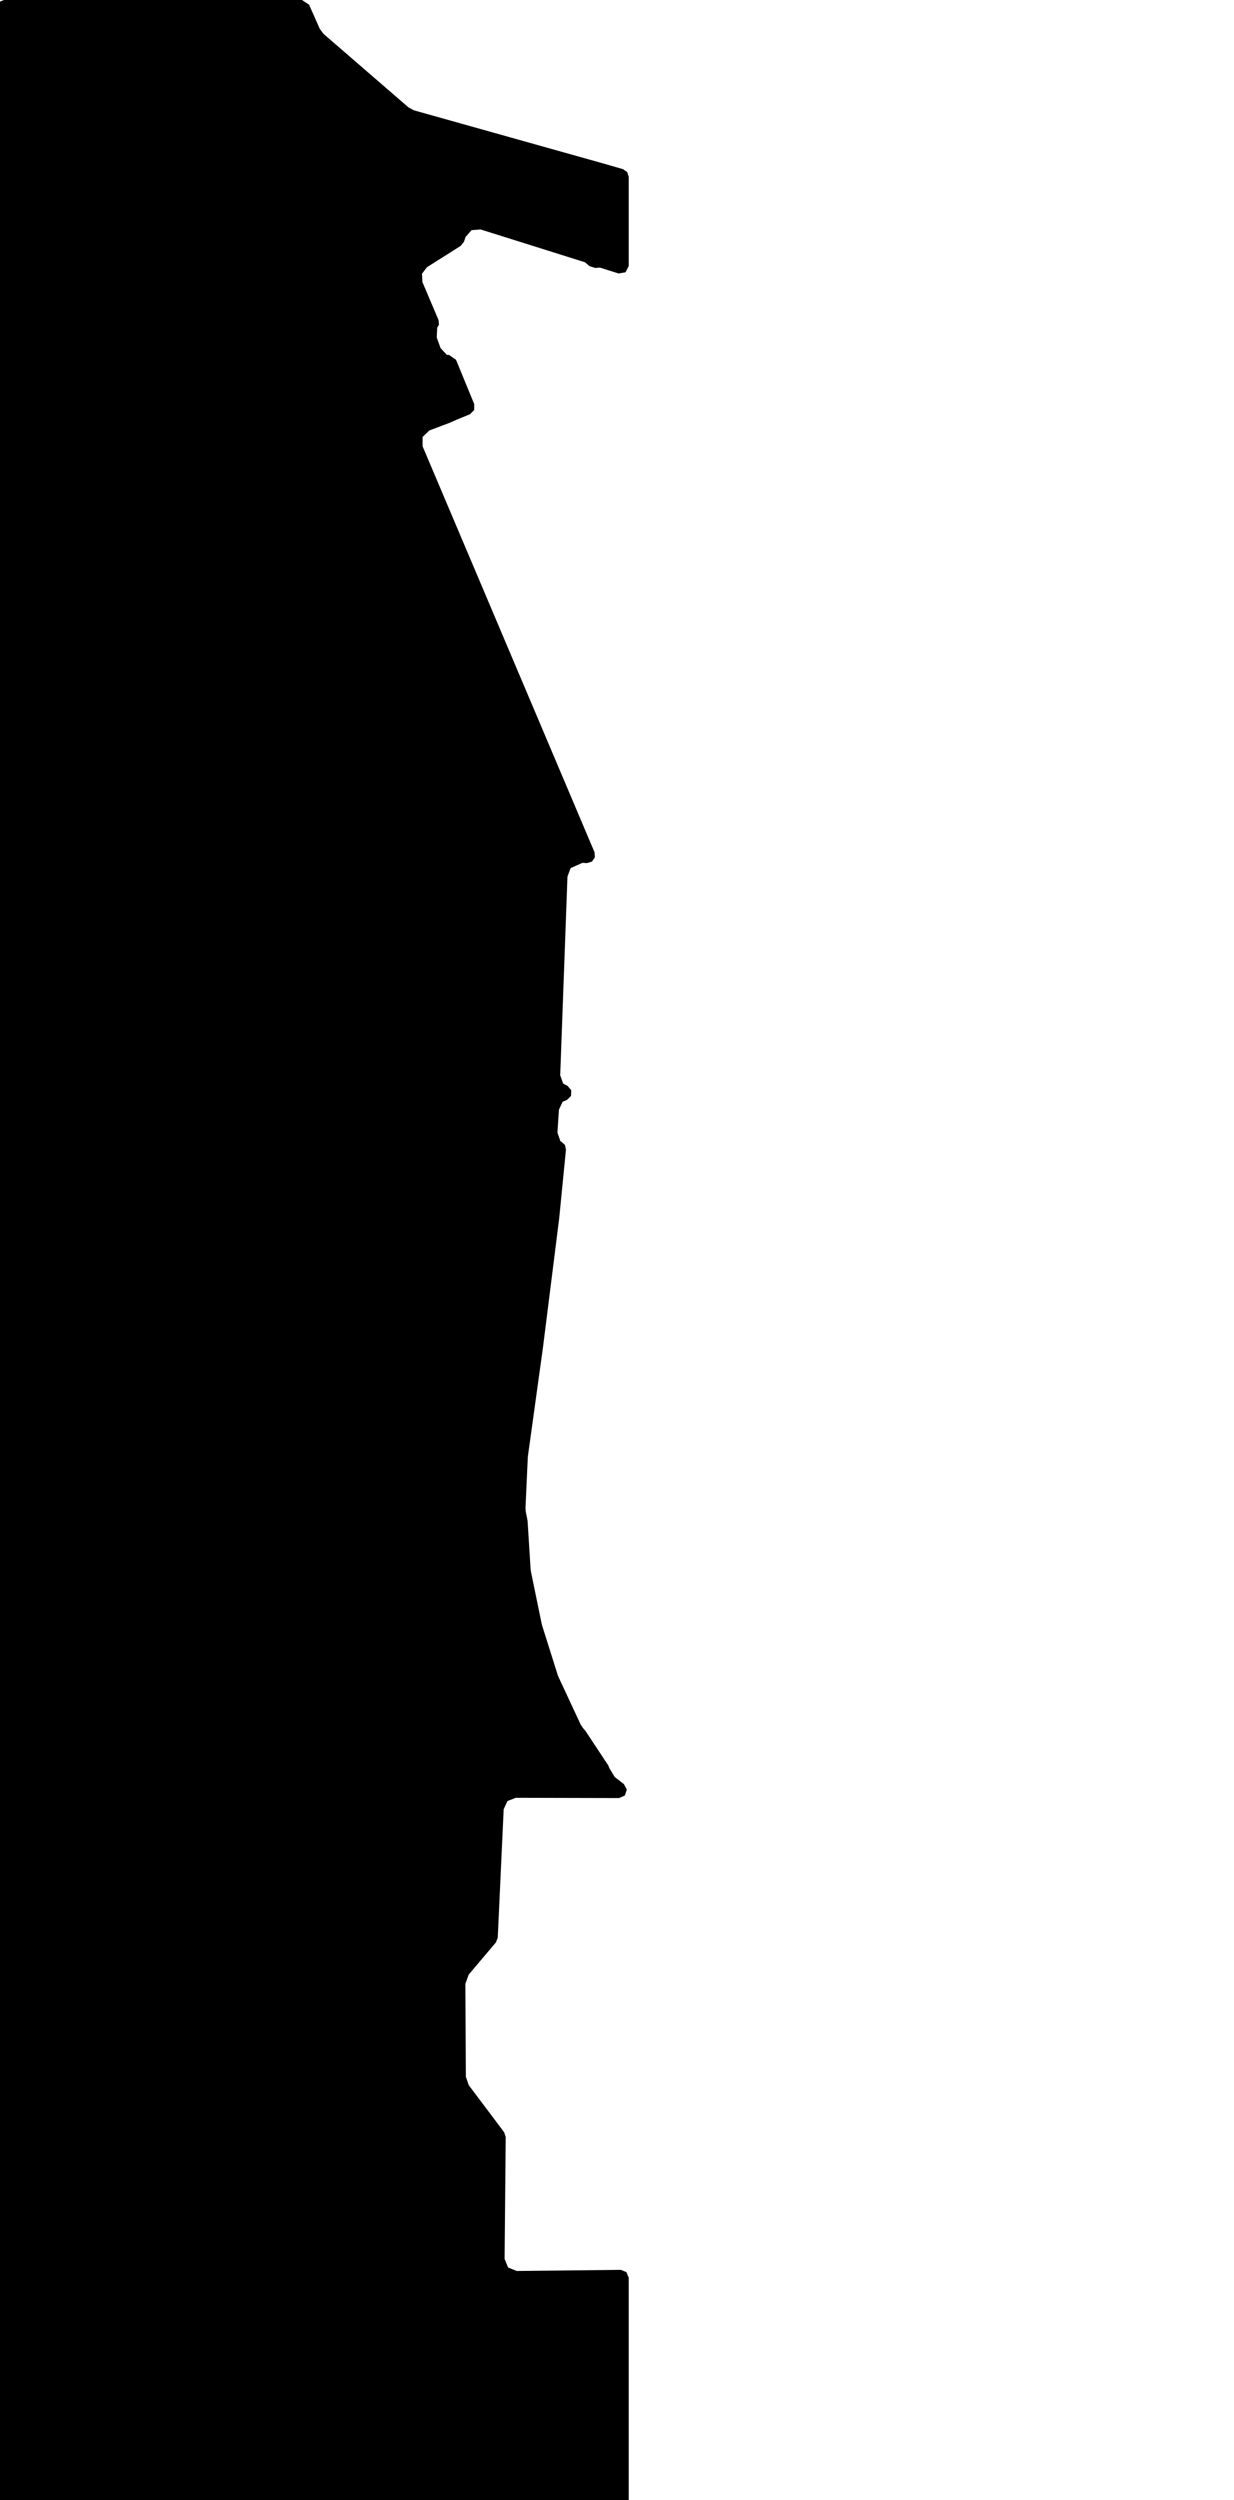 <svg xmlns="http://www.w3.org/2000/svg" version="1.1" width="592.5px" height="1200px">
  <polygon id="6" class="bin" points="1.875,0.0 -0.777,1.098 -1.875,3.75 -1.875,1203.75 -0.777,1206.402 1.875,1207.5 298.125,1207.5 300.777,1206.402 301.875,1203.75 301.875,1093.212 300.762,1090.545 298.084,1089.462 248.08,1090.011 243.961,1088.333 242.277,1084.217 242.818,1025.712 242.065,1023.424 225.057,1000.808 223.687,996.743 223.441,952.185 225.052,947.747 238.108,932.306 238.991,930.058 241.842,868.387 243.623,864.484 247.607,862.896 297.245,863.019 300.015,861.807 300.99,858.945 299.536,856.293 295.185,852.955 292.593,848.687 292.067,847.366 281.145,830.848 280.659,830.255 280.268,829.867 278.884,827.898 268.117,804.804 267.792,803.967 260.286,780.167 260.108,779.485 254.902,754.186 254.774,753.231 253.322,730.098 253.256,729.591 252.439,725.546 252.31,723.875 253.418,699.536 253.476,698.904 260.701,646.768 260.708,646.721 268.507,584.639 268.519,584.539 271.745,551.796 271.284,549.593 269.646,548.052 269.082,547.779 267.651,543.592 268.378,532.597 270.146,528.81 272.185,527.966 274.173,526.033 274.29,523.263 272.47,521.169 270.399,520.1 268.983,516.102 272.468,420.724 273.972,416.693 273.999,416.659 279.644,414.147 281.801,414.266 284.188,413.574 285.618,411.54 285.462,409.059 259.007,346.615 202.905,214.207 202.913,209.712 206.159,206.603 215.552,203.055 215.713,202.99 220.338,200.994 220.461,200.942 225.637,198.827 227.677,196.804 227.687,193.931 218.959,172.684 215.606,170.36 214.543,170.328 211.53,167.053 209.7,161.977 209.919,157.329 210.77,155.86 210.558,153.59 202.814,135.37 202.616,131.382 205.049,128.216 220.604,118.393 220.611,118.388 221.219,118.003 222.756,116.056 223.554,113.734 226.402,110.47 230.72,110.118 280.866,125.882 283.122,127.768 285.863,128.626 288.022,128.432 297,131.256 300.343,130.702 301.875,127.679 301.875,84.801 301.121,82.545 299.161,81.197 288.663,78.18 288.64,78.173 256.676,69.206 198.754,52.951 196.123,51.536 162.729,22.657 155.327,16.256 153.545,13.851 148.39,2.23 144.962,0.0 1.875,0.0 " moovel_rot="0" moovel_centroid="127.712,623.151"/>
  <polygon id="78334020" class="tile" points="-7.518,1201.0 -104.362,1257.625 -65.095,1314.95 -41.424,1349.402 -1.0,1301.921 -13.692,1291.151 -27.609,1279.332 -41.868,1267.226 -49.238,1260.974 -1.014,1207.731 -7.518,1201.0 " moovel_rot="-12.0" moovel_centroid="-49.092,1277.218"/>
  <polygon id="185193609" class="tile" points="-105.362,1204.971 -105.368,1210.727 -105.364,1223.955 -120.995,1223.906 -121.002,1201.0 -105.37,1201.049 -105.362,1204.971 " moovel_rot="-51.3" moovel_centroid="-113.182,1212.477"/>
  <polygon id="275608481" class="tile" points="-122.002,1251.249 -122.741,1243.986 -125.181,1220.223 -122.036,1214.225 -143.475,1201.0 -159.33,1242.082 -148.3,1244.838 -146.734,1254.013 -122.002,1251.249 " moovel_rot="6.6" moovel_centroid="-138.396,1230.399"/>
  <polygon id="442637483" class="tile" points="-160.33,1201.0 -185.346,1212.574 -176.784,1229.439 -170.634,1227.102 -160.346,1248.428 -160.33,1201.0 " moovel_rot="-81.8" moovel_centroid="-169.144,1219.676"/>
  <polygon id="299606243" class="tile" points="-186.353,1201.139 -203.15,1201.051 -206.12,1201.0 -206.174,1221.934 -203.496,1222.103 -199.832,1222.08 -188.167,1222.157 -186.346,1222.138 -186.415,1204.233 -186.385,1202.782 -186.353,1201.139 " moovel_rot="56.2" moovel_centroid="-196.263,1211.603"/>
  <polygon id="364968387" class="tile" points="-207.174,1261.177 -207.776,1249.664 -207.694,1211.803 -207.215,1201.0 -219.362,1208.951 -220.93,1209.81 -222.401,1211.598 -222.697,1213.666 -223.706,1245.213 -222.985,1247.822 -221.969,1250.7 -209.338,1259.952 -207.174,1261.177 " moovel_rot="-67.1" moovel_centroid="-214.82,1231.06"/>
  <polygon id="185649646" class="tile" points="-244.171,1233.916 -243.754,1239.645 -224.746,1239.645 -224.74,1236.981 -224.709,1203.69 -224.706,1201.0 -243.362,1201.006 -244.349,1207.129 -234.408,1207.116 -234.337,1208.738 -228.741,1208.623 -228.632,1223.749 -236.364,1223.789 -236.218,1233.822 -244.171,1233.916 " moovel_rot="9.1" moovel_centroid="-232.002,1221.46"/>
  <polygon id="185632784" class="tile" points="-245.362,1201.048 -260.423,1201.0 -260.411,1221.557 -260.41,1222.6 -260.41,1224.573 -245.349,1224.622 -245.358,1212.981 -245.362,1201.048 " moovel_rot="-49.6" moovel_centroid="-252.886,1212.811"/>
  <polygon id="265884364" class="tile" points="-274.609,1201.0 -274.609,1204.79 -274.607,1210.802 -274.595,1219.996 -274.597,1224.669 -274.592,1225.195 -261.423,1225.227 -261.428,1224.37 -261.427,1220.028 -261.44,1204.821 -261.443,1201.05 -270.766,1201.018 -274.609,1201.0 " moovel_rot="-29.1" moovel_centroid="-268.019,1213.119"/>
  <polygon id="252080159" class="tile" points="-275.609,1201.0 -290.389,1201.005 -290.415,1252.713 -275.635,1252.715 -275.609,1201.0 " moovel_rot="-94.7" moovel_centroid="-283.012,1226.858"/>
  <polygon id="252080546" class="tile" points="-309.659,1225.074 -311.784,1225.077 -311.786,1201.02 -291.425,1201.0 -291.415,1216.134 -291.416,1225.056 -295.799,1225.063 -309.659,1225.074 " moovel_rot="4.8" moovel_centroid="-301.602,1213.04"/>
  <polygon id="299669466" class="tile" points="-312.802,1201.0 -315.718,1201.038 -322.139,1201.253 -322.221,1212.604 -317.146,1213.054 -312.786,1213.248 -312.802,1201.0 " moovel_rot="-34.4" moovel_centroid="-317.427,1207.054"/>
  <polygon id="448157965" class="tile" points="-354.938,1456.528 -323.221,1456.669 -323.399,1210.057 -328.009,1207.342 -327.652,1203.227 -345.447,1201.0 -345.969,1204.46 -352.319,1206.254 -354.938,1456.528 " moovel_rot="59.5" moovel_centroid="-338.496,1332.176"/>
  <polygon id="357523237" class="tile" points="-355.977,1248.558 -356.107,1245.498 -356.149,1227.486 -355.938,1201.096 -373.459,1201.0 -387.57,1215.245 -383.807,1219.322 -375.936,1211.163 -375.237,1215.664 -370.77,1214.726 -370.887,1211.57 -365.768,1216.241 -370.072,1216.432 -369.851,1224.55 -365.588,1225.27 -365.405,1248.252 -355.977,1248.558 " moovel_rot="-81.5" moovel_centroid="-365.29,1219.775"/>
  <polygon id="393391811" class="tile" points="-388.581,1201.0 -396.566,1201.224 -396.422,1241.308 -454.111,1239.794 -454.373,1268.31 -453.847,1279.389 -451.843,1286.587 -444.75,1298.437 -437.793,1306.519 -429.087,1312.492 -416.829,1317.397 -403.456,1319.192 -395.13,1318.003 -390.483,1314.518 -388.57,1303.463 -395.903,1303.337 -395.868,1252.792 -389.077,1252.709 -388.581,1201.0 " moovel_rot="-1.6" moovel_centroid="-419.716,1272.302"/>
  <polygon id="257356091" class="tile" points="-476.119,1296.36 -501.757,1297.315 -503.012,1249.302 -479.489,1249.207 -479.583,1201.0 -464.053,1201.05 -455.441,1201.082 -455.373,1271.977 -476.642,1272.211 -476.119,1296.36 " moovel_rot="-82.1" moovel_centroid="-476.648,1251.573"/>
  <polygon id="288448677" class="tile" points="-504.012,1201.0 -504.041,1225.191 -527.897,1225.221 -528.092,1215.722 -528.22,1203.741 -528.229,1201.303 -518.107,1201.016 -504.012,1201.0 " moovel_rot="61.1" moovel_centroid="-516.043,1213.108"/>
  <polygon id="422877912" class="tile" points="-529.569,1201.0 -569.171,1201.287 -569.073,1252.659 -569.201,1257.358 -529.229,1257.239 -529.569,1201.0 " moovel_rot="-38.2" moovel_centroid="-549.251,1229.252"/>
  <polygon id="236572126" class="tile" points="-583.586,1208.685 -578.299,1211.46 -577.681,1213.415 -582.346,1220.472 -580.66,1284.952 -577.128,1284.864 -575.848,1286.025 -576.177,1287.654 -584.081,1291.797 -583.847,1298.639 -570.201,1291.001 -572.54,1208.648 -584.052,1201.0 -583.586,1208.685 " moovel_rot="9.3" moovel_centroid="-576.629,1251.014"/>
  <polygon id="244768464" class="tile" points="-3.981,1456.818 -12.287,1458.082 -12.293,1506.637 -6.163,1504.409 -4.256,1509.593 -1.63,1509.564 0.0,1486.899 -0.594,1473.321 -1.619,1456.669 -3.981,1456.818 " moovel_rot="-1.3" moovel_centroid="-6.396,1482.21"/>
  <polygon id="300398890" class="tile" points="-14.293,1456.669 -21.275,1456.684 -24.133,1456.696 -24.157,1492.735 -21.369,1492.723 -14.317,1492.708 -14.293,1456.669 " moovel_rot="48.3" moovel_centroid="-19.225,1474.7"/>
  <polygon id="443296705" class="tile" points="-25.157,1458.976 -51.677,1456.669 -51.535,1557.482 -32.665,1556.664 -25.157,1458.976 " moovel_rot="-34.7" moovel_centroid="-40.208,1504.619"/>
  <polygon id="277351839" class="tile" points="-65.233,1456.669 -63.623,1460.818 -57.771,1459.564 -53.398,1481.247 -57.629,1482.837 -52.677,1502.782 -90.475,1515.947 -86.65,1538.292 -97.092,1550.117 -75.415,1576.743 -78.602,1579.426 -66.592,1592.996 -52.709,1609.549 -53.547,1612.463 -67.434,1626.376 -69.782,1623.108 -72.714,1625.403 -121.864,1569.207 -116.625,1562.227 -120.535,1557.967 -95.235,1527.225 -99.76,1511.951 -86.07,1498.062 -102.684,1482.505 -98.409,1477.794 -100.854,1473.515 -65.233,1456.669 " moovel_rot="68.8" moovel_centroid="-83.956,1540.315"/>
  <polygon id="181275816" class="tile" points="-122.864,1456.669 -144.341,1456.738 -144.364,1489.416 -139.94,1489.404 -124.695,1489.353 -122.888,1489.347 -122.864,1456.669 " moovel_rot="42.2" moovel_centroid="-133.614,1473.043"/>
  <polygon id="181949149" class="tile" points="-292.204,1625.173 -289.985,1644.991 -171.351,1557.709 -160.978,1550.077 -174.757,1531.361 -169.099,1527.198 -155.317,1545.919 -149.717,1541.999 -145.364,1538.955 -145.71,1515.693 -145.831,1507.563 -168.841,1508.601 -193.901,1508.985 -193.163,1505.872 -194.21,1467.35 -270.12,1467.932 -269.981,1463.784 -291.331,1456.669 -291.773,1468.721 -292.108,1478.069 -264.196,1478.144 -263.68,1608.317 -286.338,1625.309 -292.204,1625.173 " moovel_rot="-49.4" moovel_centroid="-224.551,1535.498"/>
  <polygon id="344153860" class="tile" points="-293.204,1573.588 -293.896,1584.912 -301.982,1609.378 -309.238,1638.696 -313.164,1654.651 -326.16,1655.248 -326.105,1456.669 -313.957,1456.695 -314.78,1573.38 -293.204,1573.588 " moovel_rot="-80.5" moovel_centroid="-316.383,1568.789"/>
  <polygon id="448352514" class="tile" points="-338.619,1456.686 -338.601,1480.784 -327.16,1480.768 -327.171,1456.669 -338.619,1456.686 " moovel_rot="7.4" moovel_centroid="-332.888,1468.725"/>
  <polygon id="371391137" class="tile" points="-349.944,1525.951 -339.619,1471.932 -344.814,1471.074 -349.178,1466.243 -348.886,1456.669 -385.524,1457.057 -385.538,1512.509 -380.056,1526.824 -349.944,1525.951 " moovel_rot="7.6" moovel_centroid="-365.164,1490.793"/>
  <polygon id="201018716" class="tile" points="-404.358,1561.144 -396.035,1561.124 -386.612,1561.102 -386.538,1458.284 -404.171,1458.206 -404.113,1456.677 -410.967,1456.669 -411.027,1468.365 -410.926,1500.195 -404.419,1500.171 -404.387,1530.988 -404.365,1554.924 -404.361,1555.878 -404.358,1561.144 " moovel_rot="10.7" moovel_centroid="-397.136,1505.399"/>
  <polygon id="330741648" class="tile" points="-412.027,1456.669 -412.04,1501.666 -421.967,1502.912 -421.967,1466.393 -412.027,1456.669 " moovel_rot="60.7" moovel_centroid="-416.828,1481.811"/>
  <polygon id="108324458" class="tile" points="-441.314,1501.369 -455.898,1492.815 -441.595,1468.205 -455.906,1459.809 -454.086,1456.669 -430.776,1470.34 -428.561,1466.528 -422.967,1469.804 -440.798,1500.503 -441.314,1501.369 " moovel_rot="-72.3" moovel_centroid="-440.617,1480.643"/>
  <polygon id="59379227" class="tile" points="-456.929,1542.72 -456.906,1497.651 -476.152,1497.057 -474.673,1459.375 -525.578,1456.669 -532.747,1457.144 -532.964,1512.175 -534.792,1518.083 -506.24,1546.621 -456.929,1542.72 " moovel_rot="16.6" moovel_centroid="-497.371,1502.466"/>
  <polygon id="219802845" class="tile" points="-546.645,1457.572 -535.792,1456.669 -535.804,1481.144 -545.213,1482.031 -545.328,1474.001 -546.53,1474.138 -546.645,1457.572 " moovel_rot="9.0" moovel_centroid="-541.001,1469.008"/>
  <polygon id="163806021" class="tile" points="-552.397,1458.2 -552.298,1469.81 -548.693,1470.002 -547.649,1471.069 -547.645,1456.669 -549.078,1457.859 -552.397,1458.2 " moovel_rot="11.6" moovel_centroid="-549.931,1463.897"/>
  <polygon id="412123940" class="tile" points="-553.425,1458.091 -559.132,1460.665 -565.656,1456.669 -567.381,1475.738 -560.365,1481.181 -553.397,1477.501 -553.425,1458.091 " moovel_rot="25.8" moovel_centroid="-560.059,1469.178"/>
  <polygon id="59394586" class="tile" points="-578.815,1456.669 -568.381,1456.864 -568.381,1482.863 -580.076,1482.383 -578.815,1456.669 " moovel_rot="21.0" moovel_centroid="-573.91,1469.942"/>
  <polygon id="235063428" class="tile" points="0.0,1661.039 -0.075,1805.415 -92.585,1804.008 -91.246,1787.927 -30.42,1789.244 -28.921,1736.256 -58.791,1735.912 -58.555,1728.222 -94.09,1728.663 -94.016,1706.613 -76.407,1699.407 -38.416,1657.087 -22.951,1655.248 -22.793,1661.639 0.0,1661.039 " moovel_rot="39.4" moovel_centroid="-35.098,1729.305"/>
  <polygon id="185610603" class="tile" points="-96.093,1664.464 -100.126,1664.442 -100.248,1655.285 -96.09,1655.248 -96.093,1664.464 " moovel_rot="40.2" moovel_centroid="-98.137,1659.836"/>
  <polygon id="266177531" class="tile" points="-118.938,1655.248 -133.485,1661.248 -124.38,1686.241 -128.585,1687.757 -142.868,1693.146 -125.927,1739.652 -142.836,1745.747 -132.03,1773.255 -129.111,1775.826 -126.422,1775.329 -107.636,1740.128 -102.926,1726.929 -101.248,1713.52 -102.288,1701.031 -104.491,1690.731 -109.251,1677.975 -118.938,1655.248 " moovel_rot="-36.2" moovel_centroid="-121.105,1714.817"/>
  <polygon id="380627725" class="tile" points="-169.939,1698.527 -143.875,1708.237 -148.795,1680.792 -152.603,1679.15 -143.868,1657.555 -149.922,1655.248 -159.065,1677.199 -166.406,1675.316 -172.408,1688.605 -169.939,1698.527 " moovel_rot="41.1" moovel_centroid="-156.716,1686.24"/>
  <polygon id="422497593" class="tile" points="-197.589,1655.248 -173.408,1655.436 -173.55,1871.933 -197.555,1872.738 -197.592,1833.927 -197.589,1655.248 " moovel_rot="55.3" moovel_centroid="-185.542,1763.721"/>
  <polygon id="442637468" class="tile" points="-216.863,1655.248 -221.72,1663.447 -221.754,1682.529 -198.592,1683.205 -198.601,1664.036 -216.863,1655.248 " moovel_rot="-17.6" moovel_centroid="-210.557,1671.094"/>
  <polygon id="244914655" class="tile" points="-224.154,1732.422 -230.028,1732.471 -230.027,1731.183 -230.029,1727.24 -230.022,1707.122 -230.016,1696.063 -230.001,1657.22 -229.999,1655.248 -224.322,1655.363 -223.974,1671.056 -223.689,1684.014 -223.341,1699.796 -223.077,1711.541 -222.754,1726.252 -224.288,1726.297 -224.154,1732.422 " moovel_rot="8.9" moovel_centroid="-226.788,1694.937"/>
  <polygon id="375129178" class="tile" points="-231.059,1657.346 -231.029,1704.088 -232.74,1708.006 -254.835,1698.561 -236.81,1655.248 -231.059,1657.346 " moovel_rot="-12.7" moovel_centroid="-239.381,1684.711"/>
  <polygon id="229076145" class="tile" points="-255.854,1679.339 -255.835,1655.248 -272.097,1655.292 -272.107,1679.387 -255.854,1679.339 " moovel_rot="61.0" moovel_centroid="-263.974,1667.315"/>
  <polygon id="412123945" class="tile" points="-273.385,1674.961 -273.672,1655.248 -297.436,1655.452 -297.44,1684.351 -285.121,1684.25 -285.512,1676.826 -280.39,1676.744 -273.107,1676.839 -273.385,1674.961 " moovel_rot="-59.9" moovel_centroid="-286.346,1668.278"/>
  <polygon id="300398885" class="tile" points="-298.44,1655.248 -309.222,1655.269 -309.23,1658.87 -309.018,1687.333 -309.022,1690.47 -298.49,1690.445 -298.44,1655.248 " moovel_rot="49.4" moovel_centroid="-303.795,1672.777"/>
  <polygon id="185022023" class="tile" points="-317.642,1724.332 -310.23,1724.496 -310.257,1655.248 -372.951,1655.599 -372.945,1720.223 -334.927,1723.912 -317.642,1724.332 " moovel_rot="51.8" moovel_centroid="-341.219,1689.182"/>
  <polygon id="285988332" class="tile" points="-378.444,1670.963 -378.937,1668.441 -379.636,1667.041 -381.037,1665.377 -382.408,1664.182 -383.828,1663.34 -385.598,1663.07 -389.216,1662.511 -389.761,1656.099 -401.482,1655.39 -419.89,1655.248 -438.577,1655.298 -438.628,1660.514 -439.753,1660.775 -441.026,1661.276 -442.233,1661.997 -443.234,1662.758 -443.938,1663.552 -445.121,1665.05 -445.619,1665.929 -445.857,1667.092 -446.23,1668.114 -449.803,1668.037 -449.779,1705.897 -444.416,1705.97 -444.993,1740.163 -440.78,1741.381 -417.055,1742.387 -419.036,1749.649 -417.683,1751.276 -416.839,1753.85 -417.115,1758.241 -416.929,1800.659 -407.617,1803.169 -404.472,1803.12 -401.101,1805.392 -400.644,1806.991 -401.258,1807.768 -404.475,1804.557 -406.209,1820.083 -403.039,1824.26 -404.866,1834.3 -404.454,1837.572 -403.517,1840.933 -400.889,1843.522 -398.409,1844.175 -395.983,1843.938 -394.092,1843.009 -392.787,1841.809 -391.503,1840.033 -390.699,1838.96 -390.487,1838.692 -386.161,1839.487 -381.878,1810.441 -385.352,1805.744 -384.988,1804.927 -380.256,1799.949 -379.495,1796.41 -379.301,1779.579 -378.918,1748.1 -374.73,1747.948 -374.61,1718.527 -373.991,1686.598 -373.951,1671.676 -377.608,1671.812 -378.113,1671.536 -378.444,1670.963 " moovel_rot="-38.3" moovel_centroid="-406.475,1728.278"/>
  <polygon id="184999234" class="tile" points="-465.519,1709.659 -465.511,1703.548 -465.484,1655.912 -465.484,1655.248 -450.803,1655.249 -450.828,1697.784 -450.838,1709.66 -465.519,1709.659 " moovel_rot="8.1" moovel_centroid="-458.159,1682.454"/>
  <polygon id="358933096" class="tile" points="-479.902,1661.162 -494.139,1655.248 -496.311,1683.872 -512.807,1684.672 -512.762,1717.662 -466.603,1712.269 -466.519,1690.769 -473.043,1690.578 -472.954,1686.176 -470.178,1686.298 -470.332,1679.628 -479.698,1679.547 -479.902,1661.162 " moovel_rot="8.8" moovel_centroid="-489.821,1693.219"/>
  <polygon id="443296709" class="tile" points="-513.813,1760.083 -530.416,1761.461 -532.099,1734.578 -524.779,1731.738 -523.901,1685.701 -526.879,1668.492 -522.727,1655.248 -513.807,1655.46 -513.813,1760.083 " moovel_rot="-90.2" moovel_centroid="-520.485,1713.101"/>
  <polygon id="377032862" class="tile" points="-555.944,1655.266 -555.941,1691.037 -533.105,1691.012 -533.099,1655.248 -555.944,1655.266 " moovel_rot="8.4" moovel_centroid="-544.523,1673.14"/>
  <polygon id="239492646" class="tile" points="-557.561,1693.099 -572.043,1693.389 -572.043,1655.248 -565.521,1657.852 -556.944,1661.273 -557.561,1693.099 " moovel_rot="-33.6" moovel_centroid="-564.864,1675.578"/>
  <polygon id="412123954" class="tile" points="-0.03,1872.738 -28.916,1872.858 -28.896,1903.045 0.0,1902.929 -0.03,1872.738 " moovel_rot="29.5" moovel_centroid="-14.46,1887.893"/>
  <polygon id="299944957" class="tile" points="-30.966,1905.043 -30.916,1872.738 -39.647,1873.245 -38.769,1905.495 -30.966,1905.043 " moovel_rot="30.4" moovel_centroid="-35.078,1888.828"/>
  <polygon id="232494203" class="tile" points="-53.737,1888.548 -53.749,1872.738 -40.647,1875.85 -44.17,1890.769 -53.737,1888.548 " moovel_rot="-37.0" moovel_centroid="-48.034,1881.575"/>
  <polygon id="376424334" class="tile" points="-54.749,1900.751 -79.48,1901.04 -79.479,1873.026 -54.926,1872.738 -54.749,1900.751 " moovel_rot="-81.4" moovel_centroid="-67.158,1886.905"/>
  <polygon id="201146435" class="tile" points="-102.447,1872.855 -80.48,1872.738 -80.481,1878.506 -80.502,1893.56 -80.514,1900.151 -93.641,1900.037 -94.226,1958.829 -102.209,1958.582 -102.447,1872.855 " moovel_rot="10.4" moovel_centroid="-94.442,1905.579"/>
  <polygon id="375129181" class="tile" points="-125.93,1901.639 -103.447,1898.556 -108.074,1872.738 -125.896,1875.513 -125.93,1901.639 " moovel_rot="19.6" moovel_centroid="-115.769,1887.605"/>
  <polygon id="328909458" class="tile" points="-199.93,1878.953 -199.992,1962.537 -127.006,1962.34 -126.93,1872.738 -178.77,1872.882 -178.78,1878.895 -199.93,1878.953 " moovel_rot="57.6" moovel_centroid="-162.95,1918.465"/>
  <polygon id="185515256" class="tile" points="-233.458,1925.156 -233.448,1872.738 -200.992,1872.873 -201.007,1925.286 -233.458,1925.156 " moovel_rot="-50.4" moovel_centroid="-217.226,1899.013"/>
  <polygon id="288641699" class="tile" points="-234.458,1872.738 -234.462,1877.253 -234.463,1889.656 -234.463,1893.913 -234.826,1921.051 -265.029,1920.603 -265.078,1873.352 -234.458,1872.738 " moovel_rot="-28.5" moovel_centroid="-249.752,1896.879"/>
  <polygon id="184663691" class="tile" points="-290.723,1919.927 -290.723,1912.818 -290.721,1910.184 -290.719,1904.236 -286.573,1904.258 -286.584,1905.598 -278.209,1905.575 -278.216,1903.103 -273.134,1903.061 -273.263,1895.245 -271.979,1895.243 -271.976,1891.023 -290.887,1891.036 -290.888,1889.485 -290.923,1880.732 -290.88,1872.757 -266.078,1872.738 -266.104,1919.909 -290.723,1919.927 " moovel_rot="8.7" moovel_centroid="-277.526,1895.907"/>
  <polygon id="219559495" class="tile" points="-291.927,1913.946 -291.923,1877.109 -314.71,1872.738 -319.394,1897.477 -311.757,1898.927 -313.844,1909.954 -291.927,1913.946 " moovel_rot="-92.5" moovel_centroid="-303.955,1892.887"/>
  <polygon id="330741675" class="tile" points="-320.408,1872.769 -320.394,1907.957 -331.108,1911.813 -331.121,1872.738 -320.408,1872.769 " moovel_rot="-29.0" moovel_centroid="-325.851,1891.336"/>
  <polygon id="331122537" class="tile" points="-332.121,1873.474 -349.287,1872.738 -349.275,1890.48 -332.812,1892.024 -332.121,1873.474 " moovel_rot="-41.0" moovel_centroid="-340.806,1882.122"/>
  <polygon id="277313511" class="tile" points="-387.605,1872.738 -350.287,1874.671 -350.301,1931.205 -353.234,1940.499 -358.886,1947.214 -366.422,1952.883 -376.487,1954.902 -387.445,1954.249 -395.314,1950.297 -402.646,1943.395 -405.978,1936.54 -409.528,1925.625 -410.054,1910.977 -410.059,1886.581 -408.377,1881.907 -407.011,1880.778 -404.961,1879.079 -387.605,1872.738 " moovel_rot="-55.4" moovel_centroid="-379.416,1911.943"/>
  <polygon id="277351817" class="tile" points="-411.064,1920.626 -411.059,1925.346 -455.885,1925.022 -455.854,1874.916 -428.748,1874.896 -428.682,1872.738 -416.354,1872.742 -416.38,1874.891 -411.839,1874.823 -411.641,1886.455 -411.064,1920.626 " moovel_rot="25.9" moovel_centroid="-433.484,1899.813"/>
  <polygon id="299950347" class="tile" points="-456.885,1883.531 -466.681,1883.103 -466.641,1881.756 -466.48,1876.79 -466.393,1872.738 -456.89,1873.005 -456.885,1881.987 -456.885,1883.531 " moovel_rot="-30.1" moovel_centroid="-461.695,1878.122"/>
  <polygon id="393403105" class="tile" points="-502.13,1872.738 -467.682,1921.223 -484.207,1933.449 -476.979,1942.409 -467.681,1956.607 -520.83,1994.37 -521.282,2020.222 -534.959,2021.56 -542.437,1930.731 -527.631,1923.863 -529.005,1887.131 -521.621,1887.088 -502.13,1872.738 " moovel_rot="34.1" moovel_centroid="-509.42,1941.533"/>
  <polygon id="180516344" class="tile" points="-543.458,1924.934 -543.437,1872.748 -557.367,1872.738 -557.38,1924.916 -543.458,1924.934 " moovel_rot="-84.9" moovel_centroid="-550.41,1898.831"/>
  <polygon id="296322555" class="tile" points="-2.281,2021.853 -76.411,2021.56 -76.517,2123.637 -69.056,2123.647 -69.067,2129.371 -0.11,2129.74 0.0,2091.615 -1.963,2091.613 -2.281,2021.853 " moovel_rot="-32.5" moovel_centroid="-38.738,2075.72"/>
  <polygon id="389581951" class="tile" points="-92.736,2041.19 -92.748,2021.567 -78.525,2021.56 -78.517,2036.789 -82.191,2036.787 -82.188,2041.189 -92.736,2041.19 " moovel_rot="-1.0" moovel_centroid="-85.955,2030.908"/>
  <polygon id="144312950" class="tile" points="-120.441,2021.647 -93.748,2021.56 -93.748,2029.074 -93.752,2063.715 -120.445,2063.802 -120.441,2021.647 " moovel_rot="60.9" moovel_centroid="-107.096,2042.681"/>
  <polygon id="446154780" class="tile" points="-121.445,2098.697 -183.077,2078.729 -180.939,2021.56 -121.5,2022.799 -121.445,2098.697 " moovel_rot="27.9" moovel_centroid="-150.357,2055.917"/>
  <polygon id="329370063" class="tile" points="-209.172,2021.865 -209.203,2058.338 -184.077,2057.928 -184.083,2053.728 -184.131,2021.56 -209.172,2021.865 " moovel_rot="24.1" moovel_centroid="-196.652,2039.933"/>
  <polygon id="292852076" class="tile" points="-221.051,2023.67 -218.157,2039.197 -210.205,2037.756 -210.277,2023.643 -210.203,2021.56 -221.051,2023.67 " moovel_rot="71.3" moovel_centroid="-214.954,2030.146"/>
  <polygon id="429404977" class="tile" points="-222.07,2021.568 -222.051,2044.271 -235.905,2044.256 -235.925,2024.831 -231.925,2021.56 -222.07,2021.568 " moovel_rot="-75.0" moovel_centroid="-228.869,2033.131"/>
  <polygon id="185631121" class="tile" points="-244.142,2035.229 -239.063,2035.292 -236.925,2035.318 -236.948,2021.788 -244.018,2021.56 -244.142,2035.229 " moovel_rot="-50.4" moovel_centroid="-240.515,2028.497"/>
  <polygon id="220970963" class="tile" points="-248.425,2021.56 -245.142,2042.145 -245.562,2042.22 -263.062,2044.906 -263.481,2045.492 -262.261,2057.572 -260.8,2068.602 -269.095,2069.826 -271.076,2057.733 -271.915,2050.845 -268.143,2050.136 -271.893,2025.365 -248.425,2021.56 " moovel_rot="70.0" moovel_centroid="-260.692,2040.503"/>
  <polygon id="181959264" class="tile" points="-294.529,2085.647 -299.536,2080.282 -304.327,2075.146 -290.6,2061.592 -298.767,2045.234 -304.296,2034.155 -299.844,2032.083 -301.21,2029.457 -299.783,2026.702 -298.103,2023.447 -294.195,2021.56 -272.915,2064.879 -285.544,2077.227 -294.529,2085.647 " moovel_rot="31.1" moovel_centroid="-290.045,2055.409"/>
  <polygon id="443136829" class="tile" points="-380.128,2021.729 -380.12,2097.61 -305.327,2097.436 -305.337,2021.56 -380.128,2021.729 " moovel_rot="73.7" moovel_centroid="-342.728,2059.584"/>
  <polygon id="185515254" class="tile" points="-390.333,2046.317 -381.131,2046.31 -381.128,2021.56 -390.336,2021.569 -390.333,2046.317 " moovel_rot="8.7" moovel_centroid="-385.732,2033.938"/>
  <polygon id="309309710" class="tile" points="-446.503,2243.696 -394.043,2204.468 -395.266,2195.676 -391.336,2194.814 -394.741,2177.356 -396.377,2158.257 -397.404,2138.063 -396.743,2117.081 -394.961,2101.494 -391.369,2089.473 -394.931,2088.088 -392.965,2082.498 -432.208,2055.994 -430.289,2052.211 -413.527,2062.672 -405.878,2050.426 -419.379,2041.779 -411.21,2029.297 -422.866,2021.56 -439.233,2045.989 -447.677,2056.663 -454.483,2072.085 -458.631,2086.998 -461.076,2101.86 -462.212,2117.639 -462.502,2133.078 -462.195,2147.008 -461.442,2161.565 -460.479,2176.01 -459.051,2188.101 -456.596,2202.388 -453.612,2216.458 -450.545,2229.982 -446.503,2243.696 " moovel_rot="1.7" moovel_centroid="-428.547,2137.935"/>
  <polygon id="185647480" class="tile" points="-463.927,2079.985 -463.958,2099.404 -465.325,2106.597 -471.196,2113.095 -479.329,2116.566 -485.907,2116.306 -488.895,2116.186 -489.042,2021.56 -463.502,2023.114 -463.887,2074.127 -463.927,2079.985 " moovel_rot="-49.9" moovel_centroid="-476.674,2067.85"/>
  <polygon id="395655352" class="tile" points="-490.042,2021.785 -496.231,2021.675 -502.562,2021.56 -502.693,2025.183 -502.656,2031.105 -506.347,2031.122 -506.312,2037.03 -501.867,2037.004 -501.135,2037.716 -501.116,2039.504 -501.847,2040.232 -506.291,2040.258 -506.233,2049.413 -500.041,2049.374 -500.051,2047.531 -494.001,2047.493 -493.991,2049.336 -492.022,2049.322 -490.053,2049.362 -490.054,2045.341 -490.042,2021.785 " moovel_rot="-81.2" moovel_centroid="-497.424,2035.816"/>
  <polygon id="326251666" class="tile" points="-507.347,2022.599 -507.352,2044.358 -515.308,2044.193 -520.796,2044.14 -521.577,2044.234 -521.409,2039.513 -521.354,2034.399 -533.051,2034.266 -533.099,2038.906 -533.233,2049.216 -533.309,2052.905 -533.5,2062.121 -533.569,2063.817 -543.565,2063.559 -543.719,2029.202 -543.725,2028.793 -543.705,2021.56 -539.619,2021.726 -507.347,2022.599 " moovel_rot="55.4" moovel_centroid="-528.324,2037.028"/>
  <polygon id="278033614" class="tile" points="-55.774,2312.471 -55.886,2313.182 -55.959,2314.617 -55.822,2316.055 -55.484,2317.456 -55.238,2318.127 -54.605,2319.421 -53.799,2320.615 -52.831,2321.678 -51.717,2322.593 -50.484,2323.336 -49.251,2323.865 -50.939,2323.852 -50.979,2331.905 -42.624,2331.934 -42.59,2324.092 -38.528,2323.566 -37.042,2323.163 -35.621,2322.572 -34.946,2322.201 -33.666,2321.334 -33.078,2320.842 -31.998,2319.744 -31.078,2318.511 -30.682,2317.855 -30.12,2317.226 -21.306,2307.327 -20.717,2307.61 -16.319,2303.844 -15.688,2287.012 -0.296,2289.956 0.0,2274.954 -2.106,2275.211 -15.172,2272.497 -14.628,2243.696 -17.361,2244.026 -29.179,2245.446 -40.792,2246.841 -50.365,2248.013 -52.16,2248.242 -53.269,2248.389 -55.942,2248.665 -55.846,2286.257 -55.828,2291.8 -55.8,2302.846 -55.774,2312.471 " moovel_rot="-18.0" moovel_centroid="-34.541,2282.994"/>
  <polygon id="246731436" class="tile" points="-57.963,2243.727 -57.959,2261.854 -74.724,2261.823 -74.728,2243.696 -57.963,2243.727 " moovel_rot="-72.6" moovel_centroid="-66.343,2252.775"/>
  <polygon id="445183597" class="tile" points="-75.731,2292.197 -75.728,2293.678 -96.348,2293.716 -104.507,2293.652 -104.481,2290.677 -109.117,2290.643 -109.117,2289.686 -109.123,2288.365 -109.122,2284.161 -106.235,2281.952 -106.344,2243.768 -89.82,2243.696 -89.741,2270.567 -86.366,2270.557 -86.36,2273.207 -75.752,2273.167 -75.728,2281.837 -75.731,2292.197 " moovel_rot="8.4" moovel_centroid="-94.233,2272.689"/>
  <polygon id="374156364" class="tile" points="-120.845,2243.696 -120.85,2260.285 -110.135,2260.279 -110.123,2243.698 -120.845,2243.696 " moovel_rot="3.7" moovel_centroid="-115.489,2251.989"/>
  <polygon id="375388301" class="tile" points="-121.85,2245.648 -125.691,2243.696 -143.678,2243.713 -143.757,2255.915 -131.015,2268.477 -121.859,2264.917 -121.85,2245.648 " moovel_rot="-82.8" moovel_centroid="-131.952,2254.3"/>
  <polygon id="264015131" class="tile" points="-144.901,2245.094 -164.044,2243.696 -163.73,2260.528 -173.212,2260.625 -173.425,2270.679 -173.439,2284.804 -144.757,2284.659 -144.901,2245.094 " moovel_rot="-24.2" moovel_centroid="-157.692,2266.447"/>
  <polygon id="224658485" class="tile" points="-183.423,2243.696 -184.282,2280.219 -174.468,2280.174 -174.439,2307.752 -221.512,2306.096 -220.652,2244.564 -190.35,2243.863 -183.423,2243.696 " moovel_rot="7.7" moovel_centroid="-200.051,2277.357"/>
  <polygon id="315410691" class="tile" points="-246.328,2244.495 -245.732,2280.696 -231.278,2280.267 -222.532,2271.11 -222.512,2243.696 -246.328,2244.495 " moovel_rot="54.4" moovel_centroid="-234.695,2261.427"/>
  <polygon id="285310129" class="tile" points="-247.328,2295.107 -247.386,2244.118 -330.702,2243.805 -336.065,2243.696 -339.623,2245.655 -340.578,2277.765 -339.178,2315.32 -338.232,2335.334 -336.476,2336.264 -294.085,2334.518 -294.127,2347.517 -271.676,2347.204 -247.499,2348.001 -247.511,2339.369 -270.211,2338.743 -270.428,2294.322 -247.328,2295.107 " moovel_rot="-67.3" moovel_centroid="-296.381,2289.741"/>
  <polygon id="292838360" class="tile" points="-341.578,2243.783 -362.971,2243.696 -362.949,2245.718 -362.871,2267.029 -362.96,2290.92 -344.504,2290.75 -344.603,2270.533 -341.721,2270.519 -341.611,2266.861 -341.578,2243.783 " moovel_rot="-29.1" moovel_centroid="-352.851,2266.436"/>
  <polygon id="221148222" class="tile" points="-363.971,2284.588 -366.643,2270.762 -372.73,2259.162 -380.656,2250.021 -392.506,2243.971 -406.566,2243.696 -413.663,2246.529 -420.648,2250.308 -425.389,2256.493 -429.251,2263.485 -432.982,2274.453 -435.224,2281.245 -435.208,2295.578 -434.042,2304.584 -429.038,2303.143 -426.958,2317.17 -419.576,2325.764 -408.77,2332.126 -398.384,2334.245 -383.616,2330.078 -374.382,2322.099 -367.521,2311.853 -364.857,2301.259 -363.971,2284.588 " moovel_rot="-57.0" moovel_centroid="-399.332,2288.491"/>
  <polygon id="221661753" class="tile" points="-454.349,2243.77 -436.233,2243.696 -436.224,2285.716 -454.344,2285.795 -454.349,2243.77 " moovel_rot="47.4" moovel_centroid="-445.288,2264.745"/>
  <polygon id="191322636" class="tile" points="-455.365,2287.067 -455.349,2243.704 -487.799,2243.696 -487.815,2287.058 -455.365,2287.067 " moovel_rot="-91.1" moovel_centroid="-471.582,2265.381"/>
  <polygon id="377121565" class="tile" points="-488.831,2243.696 -488.815,2268.907 -511.574,2268.425 -511.597,2243.845 -488.831,2243.696 " moovel_rot="7.8" moovel_centroid="-500.156,2256.218"/>
  <polygon id="108325092" class="tile" points="-512.64,2311.404 -522.263,2311.363 -522.236,2283.474 -545.02,2283.372 -544.988,2243.696 -512.597,2243.836 -512.64,2311.404 " moovel_rot="-43.4" moovel_centroid="-526.844,2269.448"/>
  <polygon id="422898042" class="tile" points="-546.02,2243.754 -546.034,2247.633 -546.063,2252.391 -546.085,2254.829 -546.097,2257.012 -546.097,2259.499 -546.086,2261.797 -546.074,2264.116 -546.064,2266.158 -546.05,2268.44 -546.038,2270.591 -546.044,2271.576 -550.716,2271.54 -552.893,2271.544 -557.813,2271.554 -557.813,2271.172 -557.815,2266.45 -557.816,2264.302 -557.808,2262.068 -557.81,2259.641 -557.812,2257.449 -557.812,2254.963 -557.824,2252.79 -557.825,2250.429 -557.826,2248.09 -557.824,2245.779 -557.824,2243.696 -553.075,2243.712 -550.912,2243.721 -546.02,2243.754 " moovel_rot="-65.6" moovel_centroid="-551.941,2257.627"/>
  <polygon id="295447865" class="tile" points="-558.86,2243.696 -558.826,2293.809 -571.502,2293.15 -571.258,2249.322 -566.04,2243.777 -562.227,2243.731 -558.86,2243.696 " moovel_rot="23.3" moovel_centroid="-564.984,2269.265"/>
  <polygon id="265943081" class="tile" points="-584.995,2266.266 -572.541,2266.262 -572.561,2247.332 -572.502,2243.696 -585.004,2243.704 -585.002,2248.259 -584.999,2251.99 -585,2262.745 -584.995,2266.266 " moovel_rot="-29.1" moovel_centroid="-578.774,2254.981"/>
  <polygon id="181959262" class="tile" points="-15.526,2402.898 -3.06,2402.659 -0.032,2402.586 0.0,2351.768 -6.87,2351.78 -9.76,2348.001 -41.66,2370.14 -39.546,2373.659 -33.003,2383.146 -26.088,2378.823 -15.309,2371.387 -15.526,2402.898 " moovel_rot="4.2" moovel_centroid="-14.27,2373.945"/>
  <polygon id="203011292" class="tile" points="-43.69,2348.001 -43.66,2405.368 -92.383,2403.98 -91.499,2348.761 -88.714,2348.951 -43.69,2348.001 " moovel_rot="-9.5" moovel_centroid="-67.641,2376.677"/>
</svg>